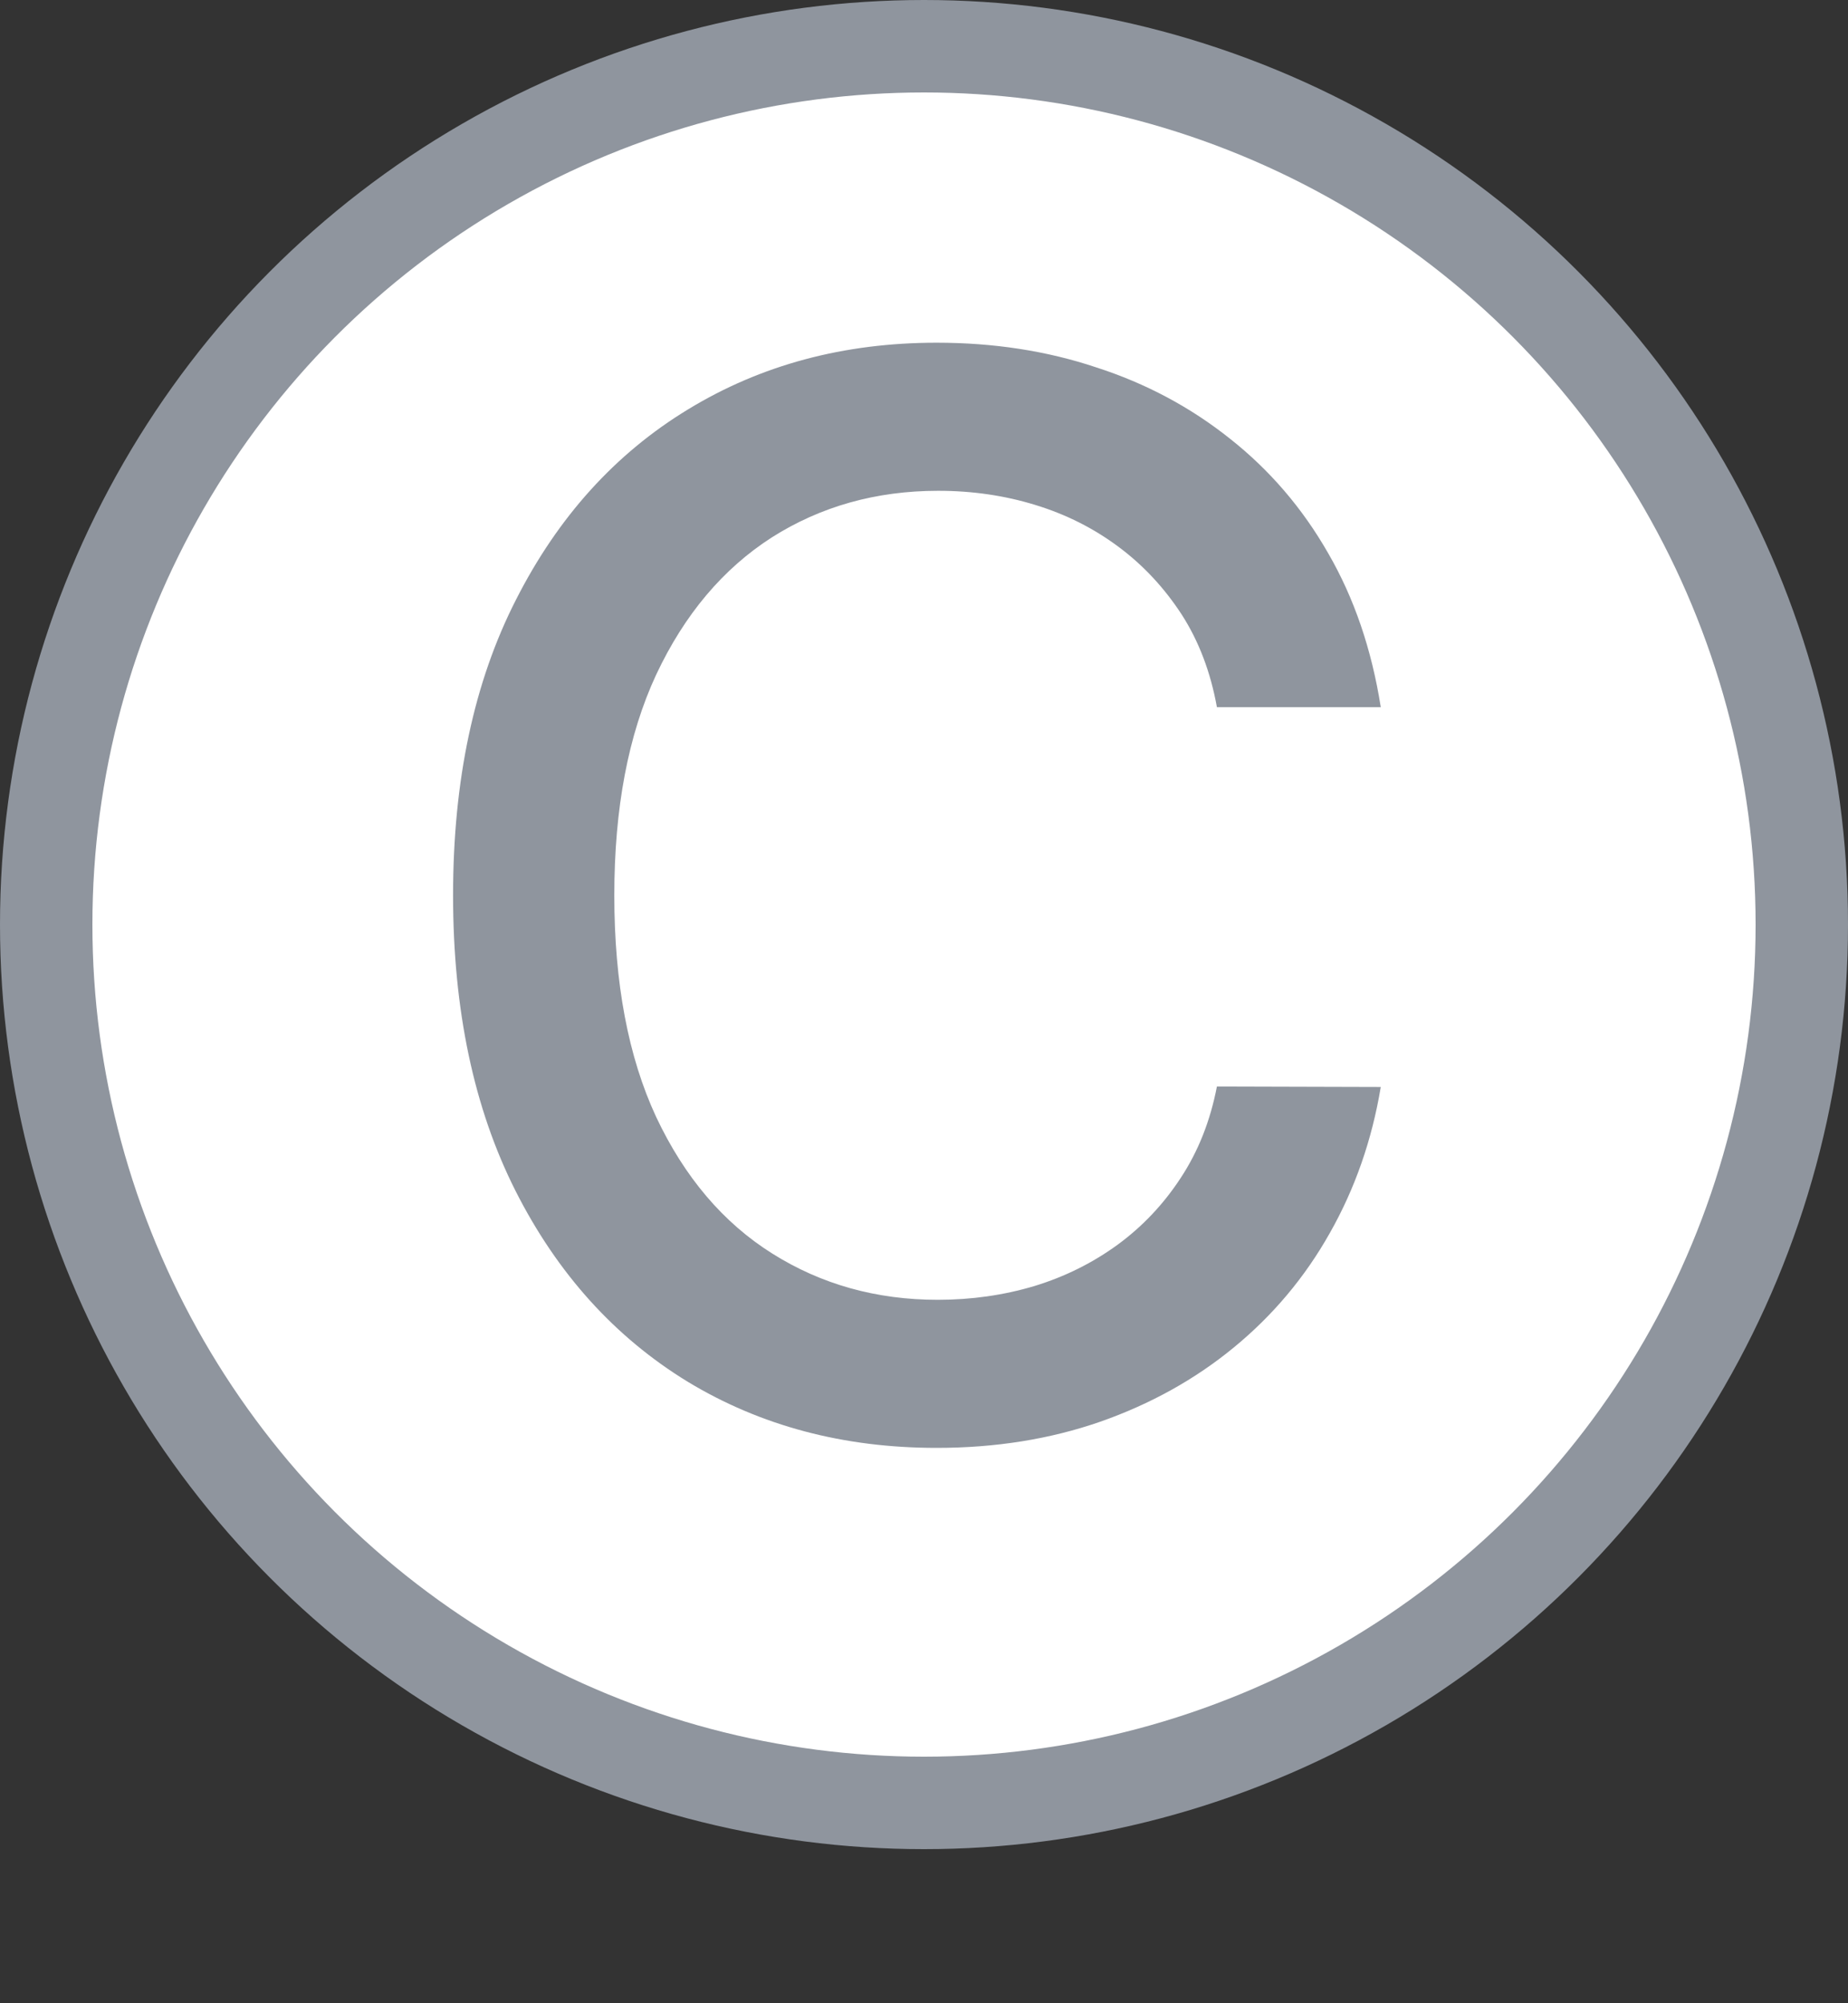 <svg width="12" height="13" viewBox="0 0 12 13" fill="none" xmlns="http://www.w3.org/2000/svg">
<rect x="0" y="0" width="12" height="13" fill="#333333" stroke="none"/>
<circle cx="6" cy="6" r="5.7" fill="white" stroke="#8F959E" stroke-width="0.6"/>
<path d="M8.966 4.589H7.902C7.861 4.362 7.785 4.162 7.674 3.989C7.562 3.817 7.426 3.67 7.265 3.55C7.103 3.429 6.923 3.338 6.723 3.277C6.525 3.216 6.315 3.185 6.092 3.185C5.69 3.185 5.329 3.286 5.011 3.488C4.695 3.691 4.445 3.987 4.261 4.378C4.079 4.769 3.989 5.246 3.989 5.81C3.989 6.378 4.079 6.858 4.261 7.249C4.445 7.639 4.696 7.935 5.015 8.135C5.333 8.335 5.691 8.435 6.089 8.435C6.309 8.435 6.518 8.405 6.716 8.346C6.916 8.285 7.096 8.195 7.258 8.077C7.419 7.959 7.556 7.814 7.667 7.644C7.781 7.471 7.859 7.274 7.902 7.051L8.966 7.054C8.909 7.397 8.799 7.713 8.635 8.002C8.474 8.288 8.266 8.536 8.011 8.745C7.759 8.952 7.47 9.112 7.145 9.226C6.82 9.339 6.466 9.396 6.082 9.396C5.477 9.396 4.939 9.253 4.466 8.967C3.993 8.678 3.62 8.266 3.348 7.729C3.077 7.193 2.942 6.553 2.942 5.81C2.942 5.064 3.078 4.425 3.351 3.891C3.624 3.354 3.996 2.943 4.469 2.656C4.942 2.368 5.479 2.224 6.082 2.224C6.452 2.224 6.798 2.277 7.118 2.384C7.441 2.488 7.731 2.643 7.987 2.847C8.244 3.05 8.457 3.297 8.625 3.591C8.793 3.881 8.907 4.214 8.966 4.589Z" fill="#8F959E"/>
</svg>
